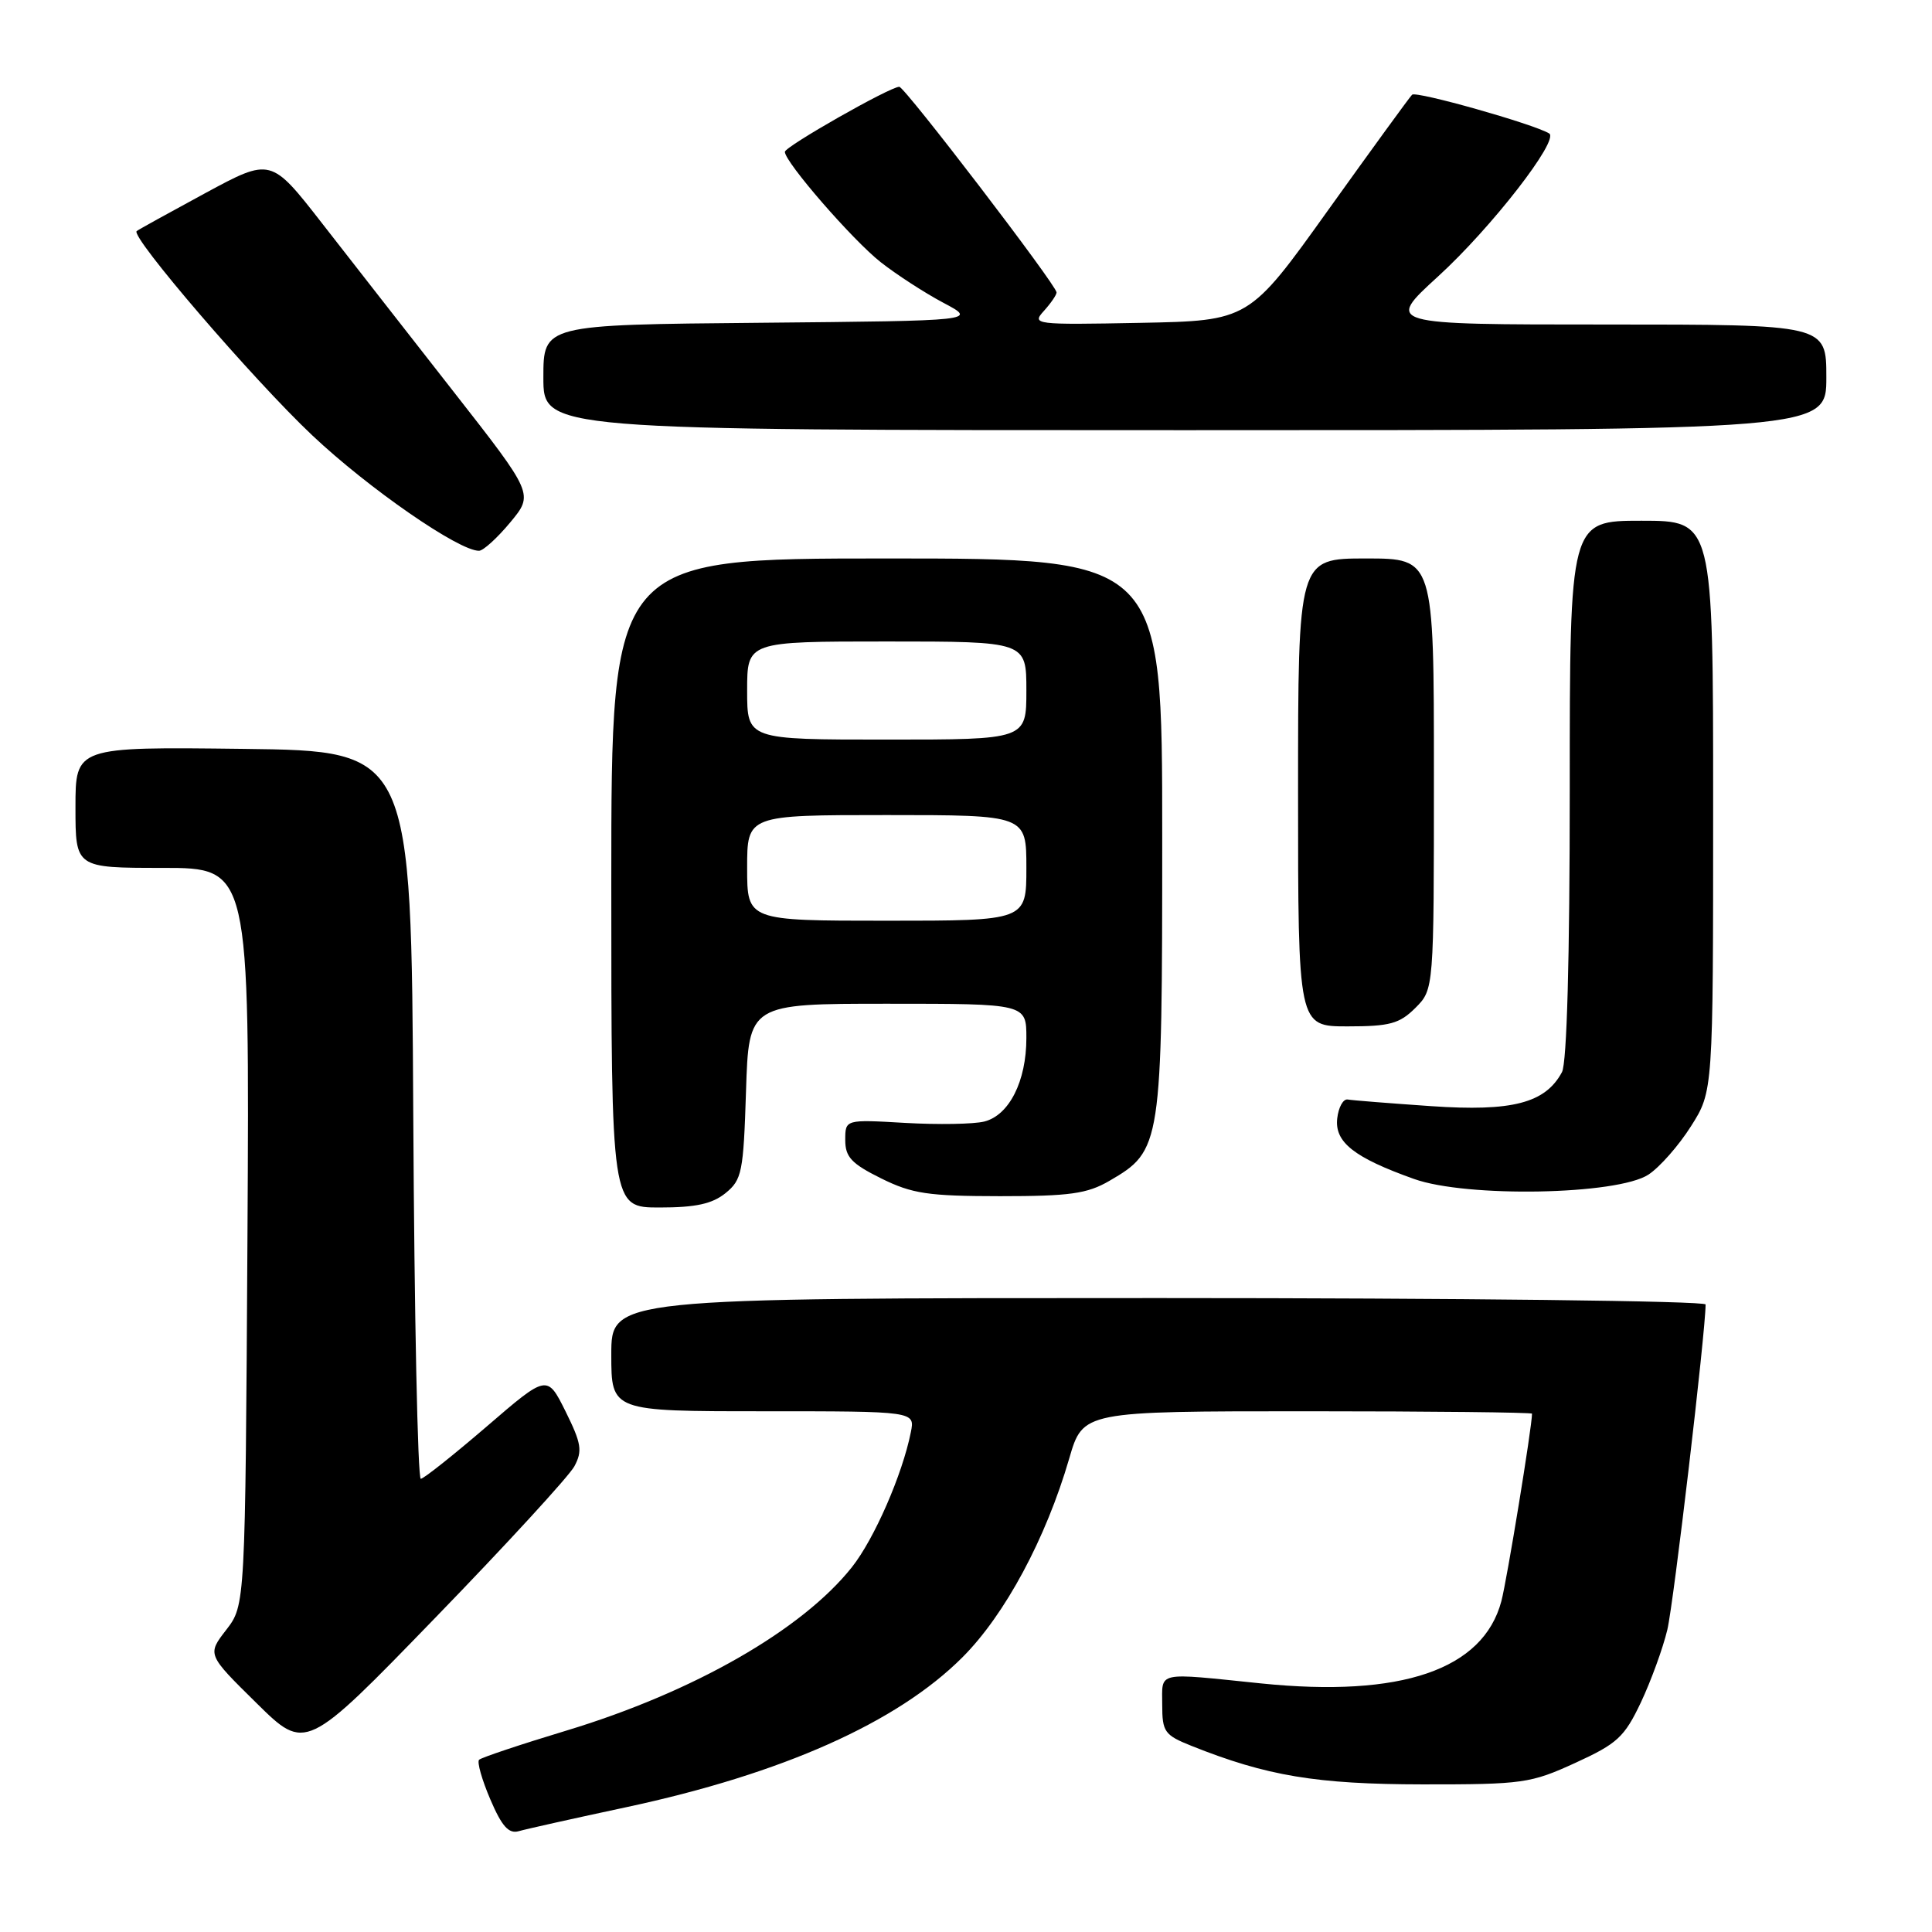 <?xml version="1.0" encoding="UTF-8" standalone="no"?>
<!DOCTYPE svg PUBLIC "-//W3C//DTD SVG 1.1//EN" "http://www.w3.org/Graphics/SVG/1.1/DTD/svg11.dtd" >
<svg xmlns="http://www.w3.org/2000/svg" xmlns:xlink="http://www.w3.org/1999/xlink" version="1.1" viewBox="0 0 256 256">
 <g >
 <path fill="currentColor"
d=" M 83.00 239.46 C 103.67 235.03 118.88 228.25 127.52 219.61 C 133.16 213.97 138.59 203.87 141.68 193.25 C 143.50 187.00 143.50 187.00 173.25 187.00 C 189.61 187.00 203.00 187.15 203.00 187.32 C 203.00 189.07 199.68 209.36 198.94 212.16 C 196.53 221.25 185.68 224.96 167.09 223.06 C 153.05 221.62 154.00 221.41 154.00 225.89 C 154.00 229.48 154.31 229.91 157.86 231.33 C 167.86 235.33 174.43 236.42 188.50 236.44 C 201.79 236.45 202.82 236.30 208.74 233.59 C 214.31 231.04 215.24 230.18 217.43 225.57 C 218.77 222.72 220.35 218.39 220.93 215.95 C 221.77 212.43 226.00 176.45 226.00 172.85 C 226.00 172.38 193.38 172.00 153.50 172.00 C 81.00 172.00 81.00 172.00 81.00 179.50 C 81.00 187.00 81.00 187.00 101.12 187.00 C 121.25 187.00 121.25 187.00 120.69 189.78 C 119.57 195.39 115.84 203.93 112.88 207.66 C 106.29 215.97 91.89 224.21 75.09 229.30 C 69.00 231.14 63.77 232.89 63.48 233.18 C 63.19 233.48 63.86 235.84 64.97 238.43 C 66.50 242.01 67.41 243.02 68.74 242.64 C 69.71 242.36 76.12 240.93 83.00 239.46 Z  M 76.11 194.29 C 77.20 192.25 77.04 191.26 74.94 187.02 C 72.50 182.12 72.50 182.12 64.50 189.01 C 60.10 192.79 56.17 195.92 55.76 195.95 C 55.35 195.98 54.90 174.29 54.76 147.75 C 54.50 99.50 54.50 99.50 32.25 99.23 C 10.00 98.96 10.00 98.96 10.00 106.98 C 10.00 115.00 10.00 115.00 21.54 115.00 C 33.07 115.00 33.07 115.00 32.79 163.84 C 32.50 212.69 32.50 212.69 29.98 215.96 C 27.45 219.23 27.45 219.23 33.98 225.66 C 40.50 232.09 40.50 232.09 57.67 214.37 C 67.12 204.63 75.41 195.59 76.11 194.29 Z  M 96.13 158.10 C 98.31 156.33 98.51 155.34 98.85 144.60 C 99.22 133.00 99.22 133.00 117.61 133.00 C 136.00 133.00 136.00 133.00 136.00 137.55 C 136.00 143.27 133.72 147.78 130.42 148.61 C 129.02 148.96 124.30 149.04 119.93 148.79 C 112.00 148.33 112.00 148.33 112.00 151.06 C 112.00 153.31 112.82 154.19 116.75 156.14 C 120.87 158.18 122.96 158.49 132.50 158.50 C 141.75 158.50 144.06 158.18 147.00 156.47 C 153.91 152.45 154.00 151.87 154.00 110.75 C 154.00 74.00 154.00 74.00 117.50 74.00 C 81.00 74.00 81.00 74.00 81.00 117.00 C 81.00 160.00 81.00 160.00 87.39 160.00 C 92.18 160.00 94.37 159.52 96.13 158.10 Z  M 218.43 155.64 C 219.91 154.67 222.45 151.79 224.06 149.24 C 227.00 144.61 227.00 144.61 227.00 106.80 C 227.00 69.00 227.00 69.00 217.50 69.00 C 208.00 69.00 208.00 69.00 208.00 104.57 C 208.00 127.05 207.62 140.84 206.97 142.06 C 204.77 146.17 200.38 147.31 189.63 146.57 C 184.14 146.19 179.17 145.80 178.58 145.69 C 177.98 145.59 177.36 146.71 177.19 148.19 C 176.83 151.34 179.40 153.38 187.37 156.22 C 194.34 158.71 214.31 158.34 218.43 155.64 Z  M 187.55 133.55 C 190.00 131.09 190.00 131.09 190.00 102.55 C 190.00 74.00 190.00 74.00 181.00 74.00 C 172.00 74.00 172.00 74.00 172.00 105.00 C 172.00 136.00 172.00 136.00 178.55 136.00 C 184.16 136.00 185.44 135.65 187.55 133.55 Z  M 67.61 69.22 C 70.72 65.47 70.72 65.47 60.11 51.91 C 54.27 44.45 46.44 34.42 42.70 29.62 C 35.90 20.89 35.90 20.89 27.20 25.59 C 22.42 28.18 18.32 30.44 18.11 30.62 C 17.25 31.34 33.57 50.32 41.37 57.68 C 48.84 64.73 60.84 73.03 63.48 72.98 C 64.04 72.97 65.90 71.28 67.61 69.22 Z  M 242.00 50.00 C 242.00 43.00 242.00 43.00 212.79 43.00 C 183.58 43.00 183.58 43.00 190.54 36.64 C 197.60 30.20 206.67 18.52 205.27 17.68 C 203.15 16.41 187.64 12.03 187.11 12.55 C 186.77 12.88 181.78 19.75 176.00 27.82 C 165.50 42.50 165.50 42.50 151.07 42.78 C 137.06 43.05 136.69 43.00 138.32 41.20 C 139.24 40.18 140.00 39.08 140.00 38.75 C 140.00 37.80 119.88 11.50 119.16 11.50 C 117.93 11.50 104.00 19.42 104.00 20.12 C 104.00 21.48 112.98 31.82 116.71 34.75 C 118.80 36.39 122.53 38.81 125.00 40.12 C 129.50 42.50 129.50 42.50 100.75 42.77 C 72.00 43.03 72.00 43.03 72.00 50.02 C 72.00 57.00 72.00 57.00 157.00 57.00 C 242.00 57.00 242.00 57.00 242.00 50.00 Z  M 99.00 115.00 C 99.00 108.00 99.00 108.00 117.50 108.00 C 136.00 108.00 136.00 108.00 136.00 115.00 C 136.00 122.00 136.00 122.00 117.50 122.00 C 99.00 122.00 99.00 122.00 99.00 115.00 Z  M 99.00 91.50 C 99.00 85.00 99.00 85.00 117.50 85.00 C 136.00 85.00 136.00 85.00 136.00 91.50 C 136.00 98.00 136.00 98.00 117.50 98.00 C 99.00 98.00 99.00 98.00 99.00 91.50 Z "/>
</g>
</svg>